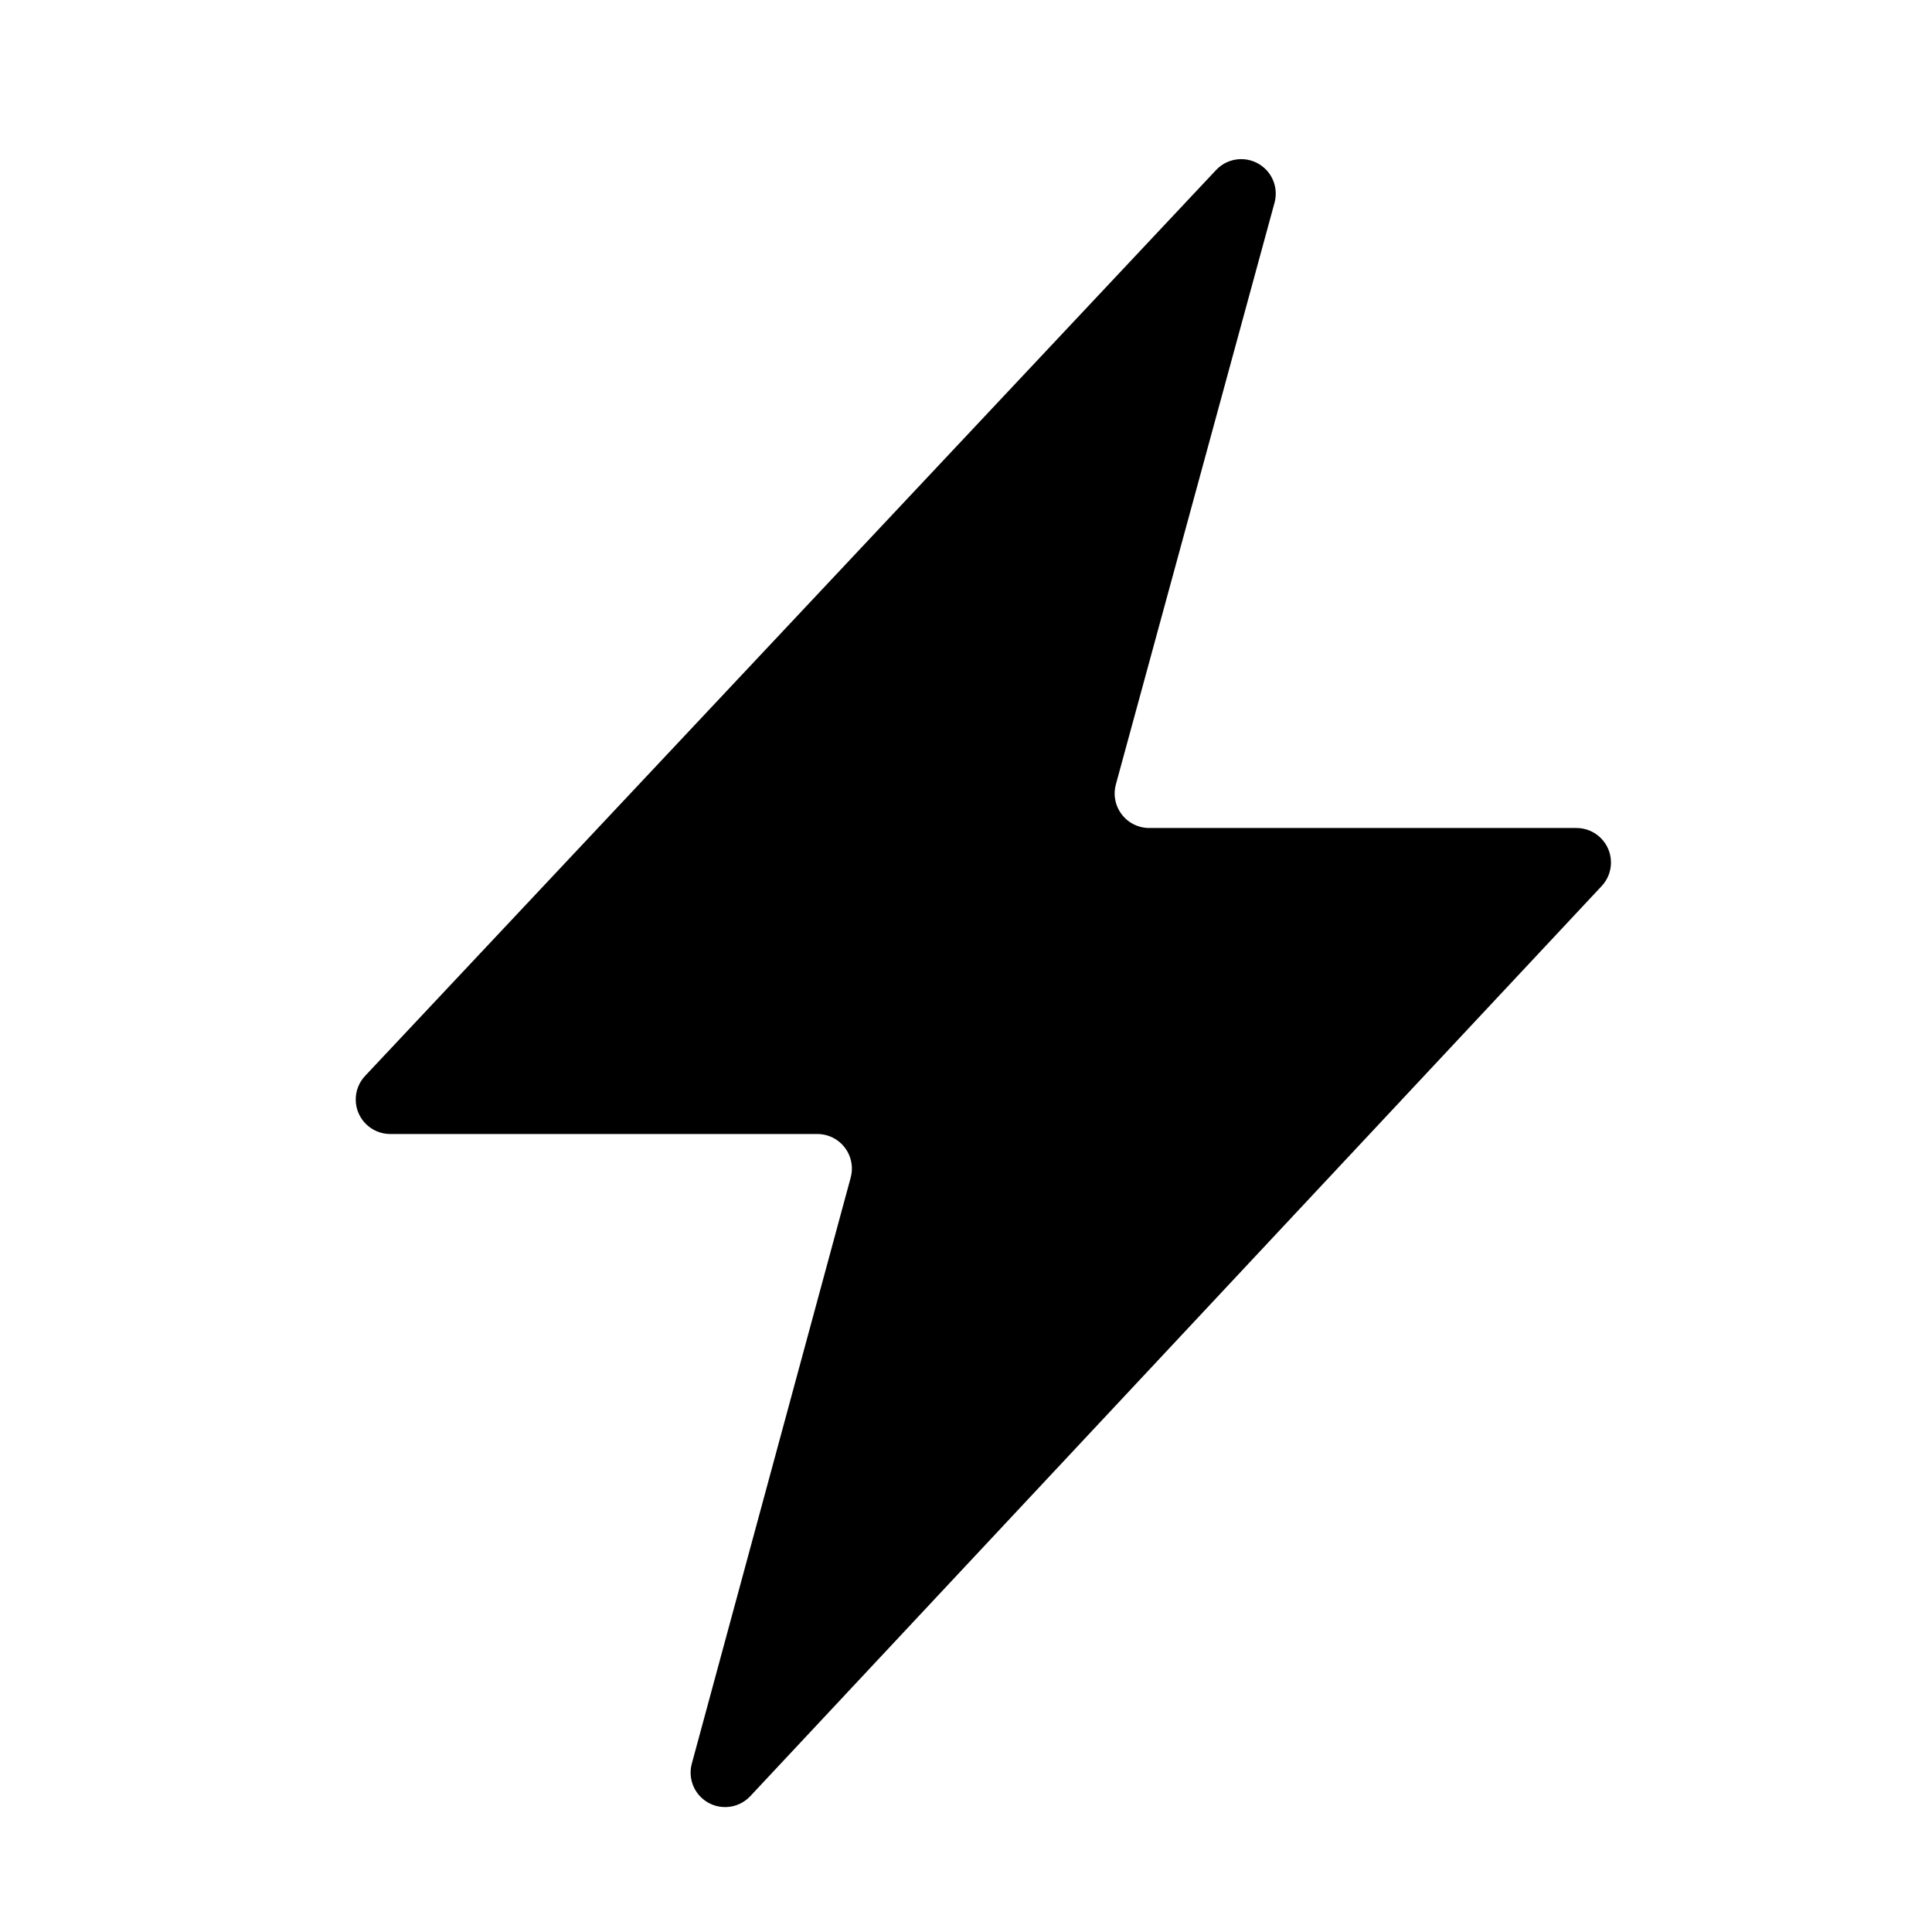 <?xml version="1.0" encoding="UTF-8"?>
<svg width="56px" height="56px" viewBox="0 0 56 56" version="1.1" xmlns="http://www.w3.org/2000/svg" xmlns:xlink="http://www.w3.org/1999/xlink">
    <!-- Generator: Sketch 52.1 (67048) - http://www.bohemiancoding.com/sketch -->
    <title>bolt_fill</title>
    <desc>Created with Sketch.</desc>
    <g id="Page-1" stroke="none" stroke-width="1" fill="none" fill-rule="evenodd">
        <g id="bolt_fill" transform="translate(10, 4)" fill="#000000">
            <path d="M26.943,1.876 L22.344,18.737 C22.199,19.27 22.513,19.819 23.046,19.965 C23.132,19.988 23.22,20 23.309,20 L35.695,20 C36.247,20 36.695,20.448 36.695,21 C36.695,21.254 36.599,21.498 36.425,21.683 L11.748,48.062 C11.371,48.466 10.738,48.487 10.335,48.11 C10.064,47.857 9.956,47.475 10.053,47.118 L14.658,30.132 C14.802,29.599 14.487,29.049 13.954,28.905 C13.869,28.882 13.781,28.87 13.693,28.87 L1.311,28.87 C0.759,28.87 0.311,28.422 0.311,27.87 C0.311,27.616 0.408,27.371 0.583,27.185 L25.249,0.928 C25.627,0.525 26.26,0.506 26.663,0.884 C26.933,1.137 27.04,1.519 26.943,1.876 Z" id="Path-11"></path>
        </g>
    </g>
</svg>